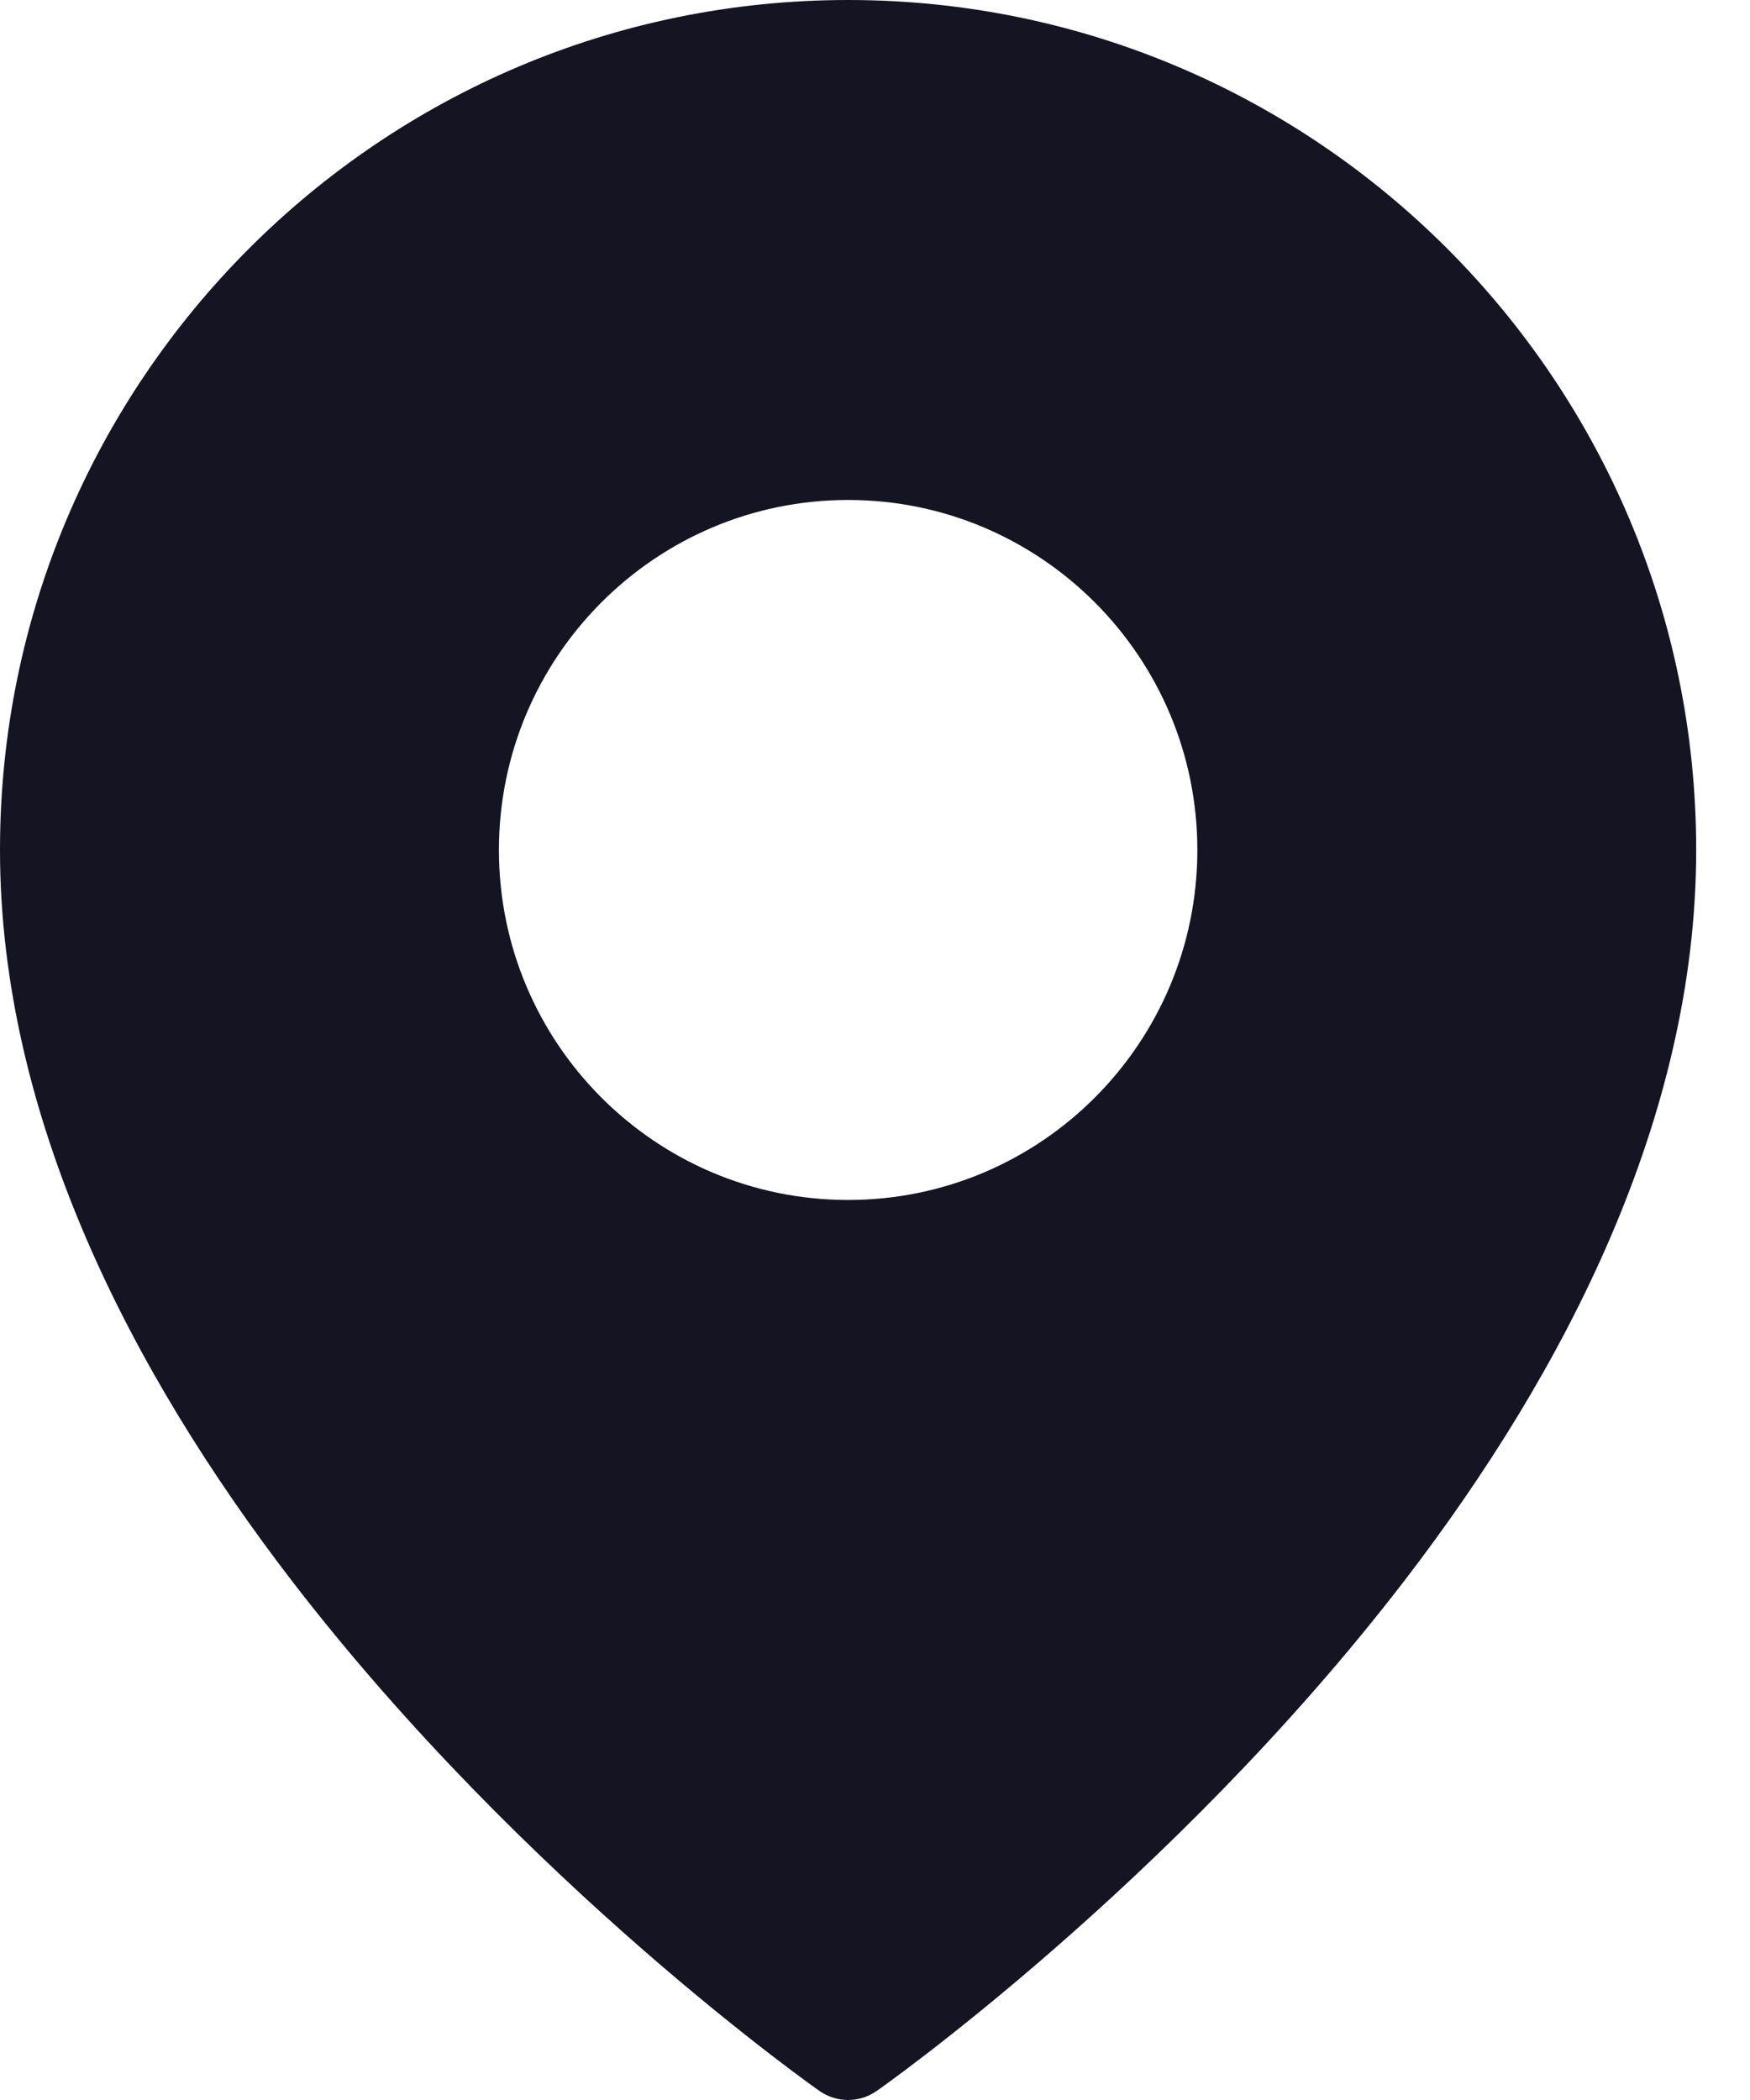 <svg width="20" height="24" viewBox="0 0 20 24" fill="none" xmlns="http://www.w3.org/2000/svg">
<path fill-rule="evenodd" clip-rule="evenodd" d="M9.693 0C15.042 0 19.385 4.352 19.385 9.714C19.385 12.772 17.882 15.679 16.056 18.058C13.373 21.551 10.019 23.897 10.019 23.897H10.018C9.823 24.034 9.562 24.034 9.366 23.897H9.366C9.366 23.897 6.012 21.551 3.329 18.058C1.503 15.679 0 12.772 0 9.714C0 4.352 4.343 0 9.692 0H9.693ZM9.693 5.714C7.49 5.714 5.702 7.507 5.702 9.714C5.702 11.922 7.49 13.714 9.693 13.714C11.895 13.714 13.684 11.922 13.684 9.714C13.684 7.507 11.895 5.714 9.693 5.714Z" fill="#141423"/>
</svg>
